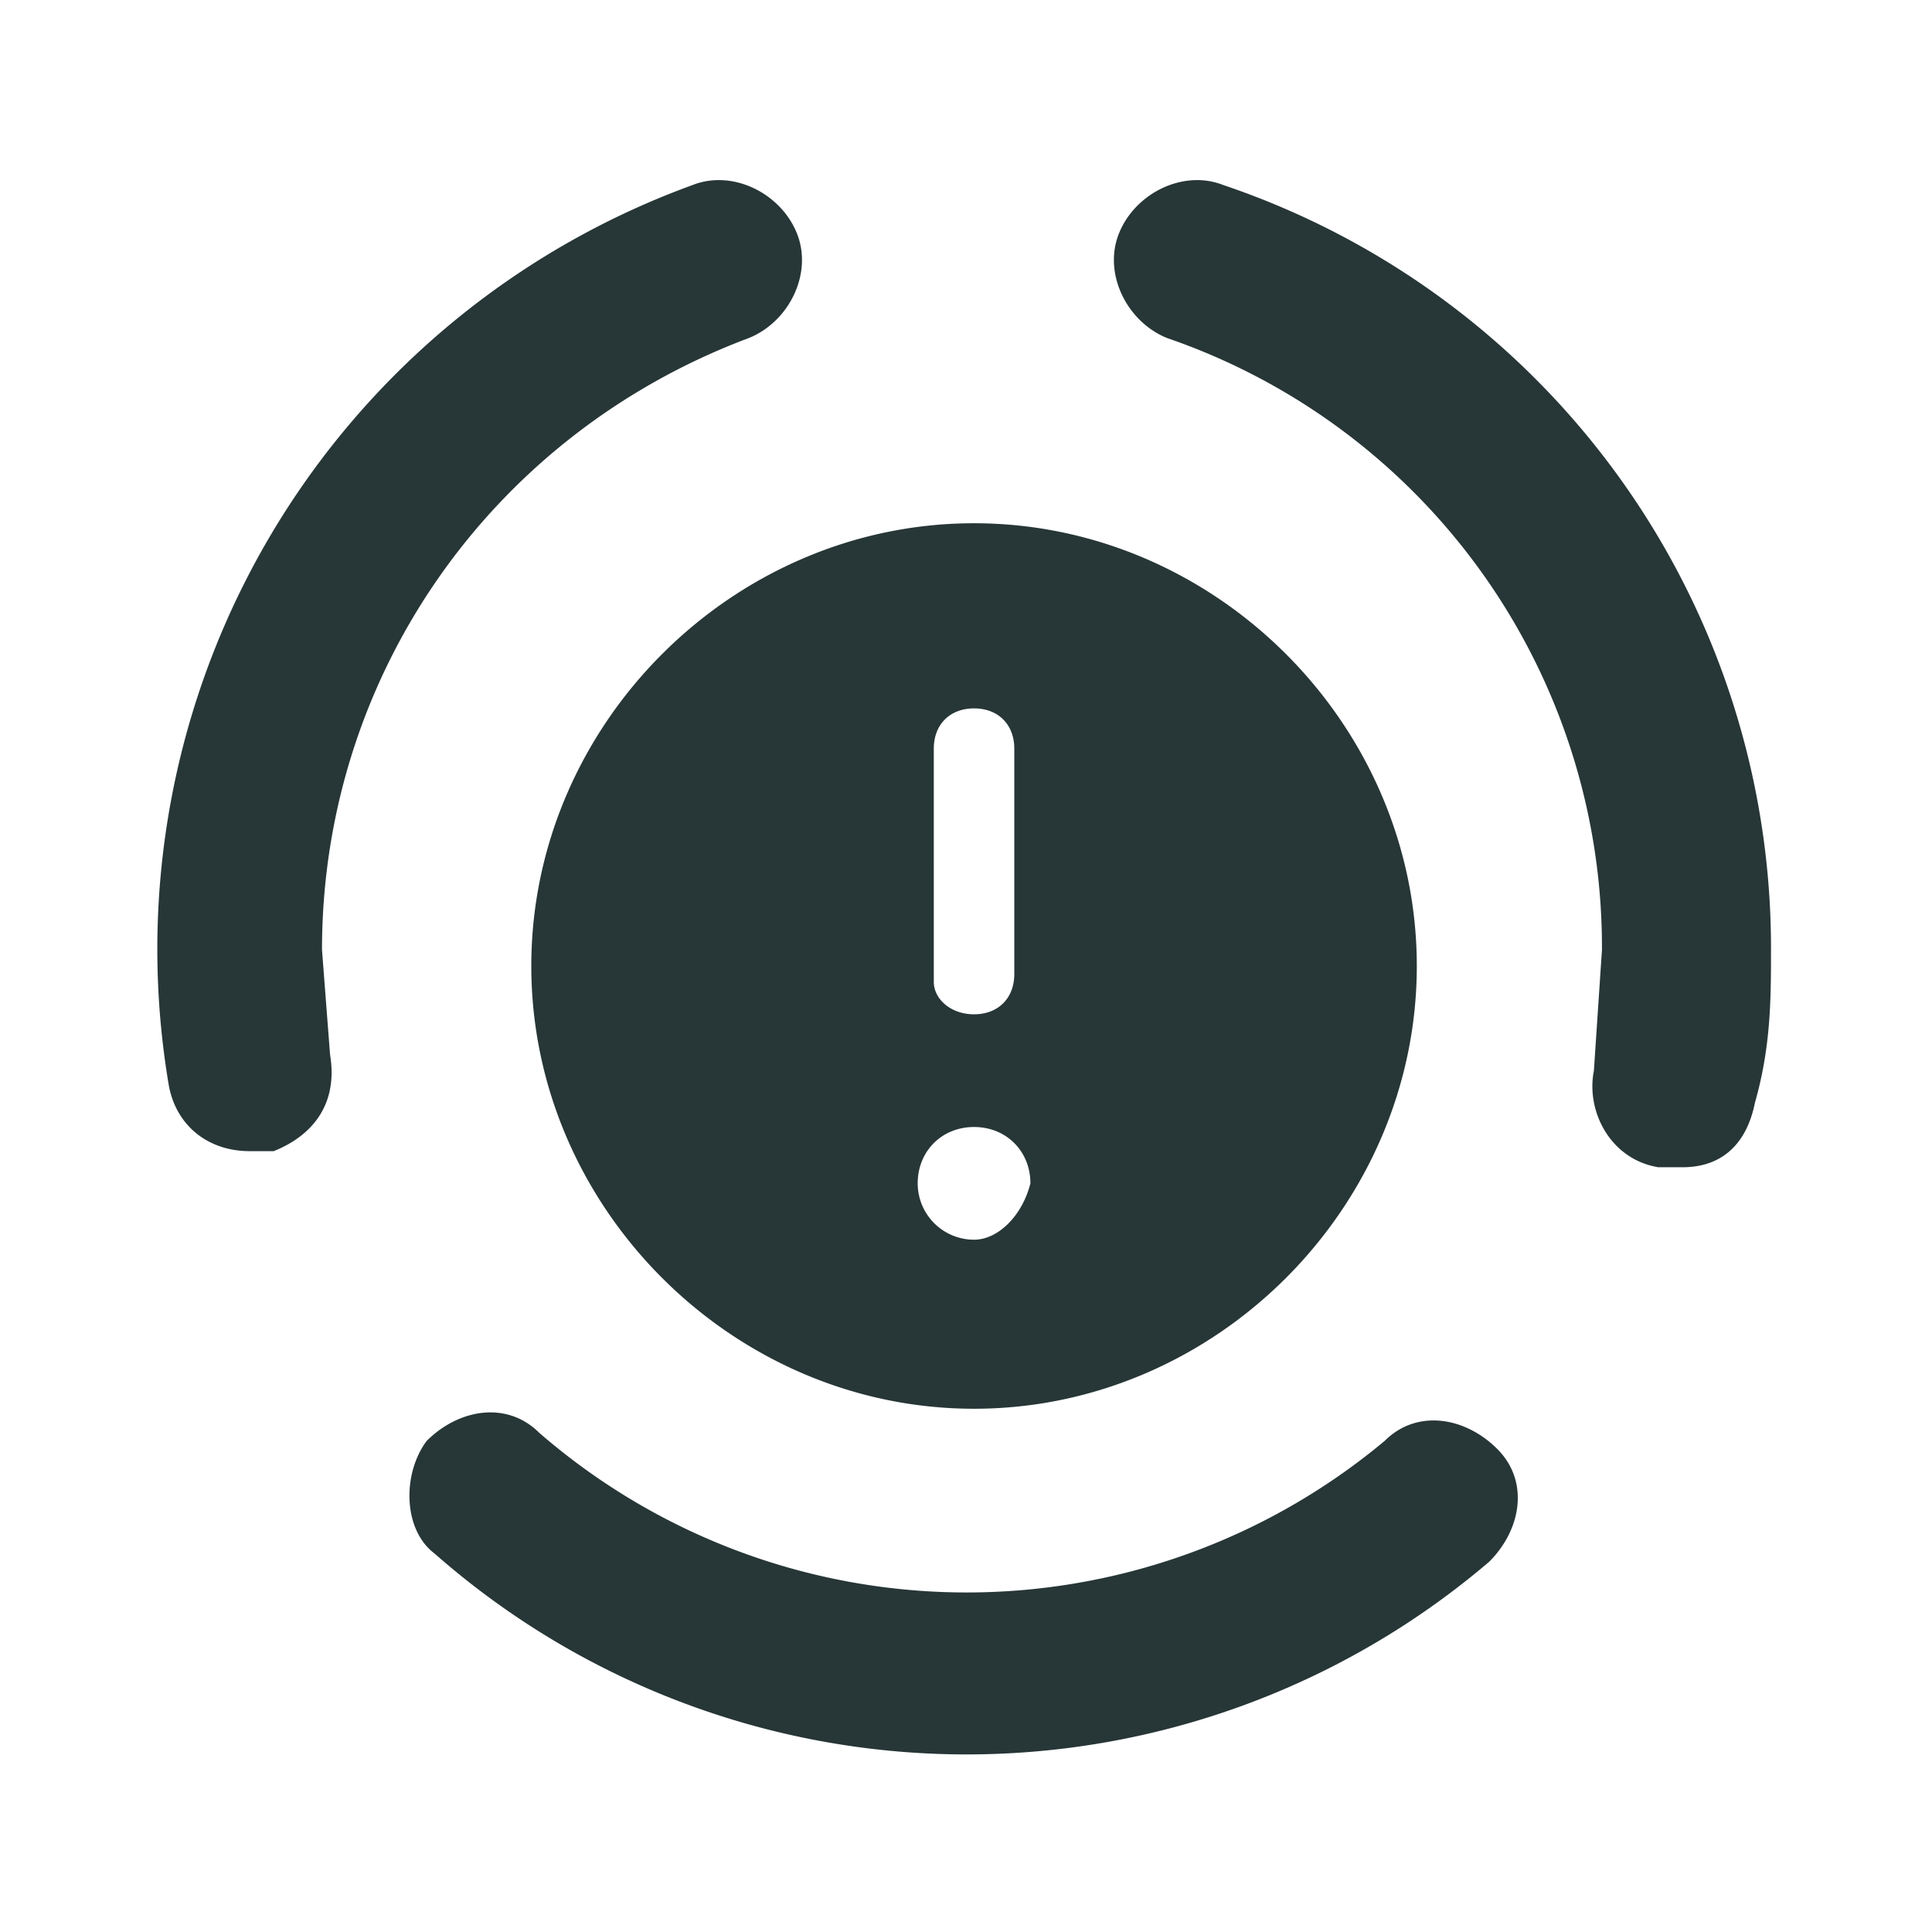<svg width="24" height="24" fill="none" xmlns="http://www.w3.org/2000/svg">
  <path fill-rule="evenodd" clip-rule="evenodd" d="M9.9 2.9c-.2-.5-.8-.8-1.3-.6a10.1 10.1 0 00-6.5 11.2c.1.5.5.8 1 .8h.3c.5-.2.8-.6.7-1.2L4 11.8c0-3.4 2.1-6.4 5.3-7.6.5-.2.8-.8.6-1.3zm5.3-.6c-.5-.2-1.1.1-1.3.6-.2.5.1 1.1.6 1.3a8 8 0 015.4 7.6l-.1 1.5c-.1.5.2 1.1.8 1.2h.3c.5 0 .8-.3.9-.8.2-.7.2-1.3.2-1.9a10 10 0 00-6.8-9.5zM18.6 18c-.4-.4-1-.5-1.4-.1a8.1 8.1 0 01-10.5-.1c-.4-.4-1-.3-1.4.1-.3.4-.3 1.1.1 1.4a10 10 0 0013.1.1c.4-.4.5-1 .1-1.4z" fill="#273637"/>
  <path fill-rule="evenodd" clip-rule="evenodd" d="M12.1 6.5c-3 0-5.5 2.5-5.5 5.5s2.5 5.5 5.5 5.5 5.5-2.5 5.5-5.5-2.5-5.5-5.5-5.5zm-.5 2.8c0-.3.2-.5.5-.5s.5.2.5.5v2.8c0 .3-.2.5-.5.5s-.5-.2-.5-.4V9.3zm.5 6.1a.7.7 0 01-.7-.7c0-.4.3-.7.7-.7.4 0 .7.3.7.7-.1.4-.4.7-.7.7z" fill="#273637"/>
</svg>

